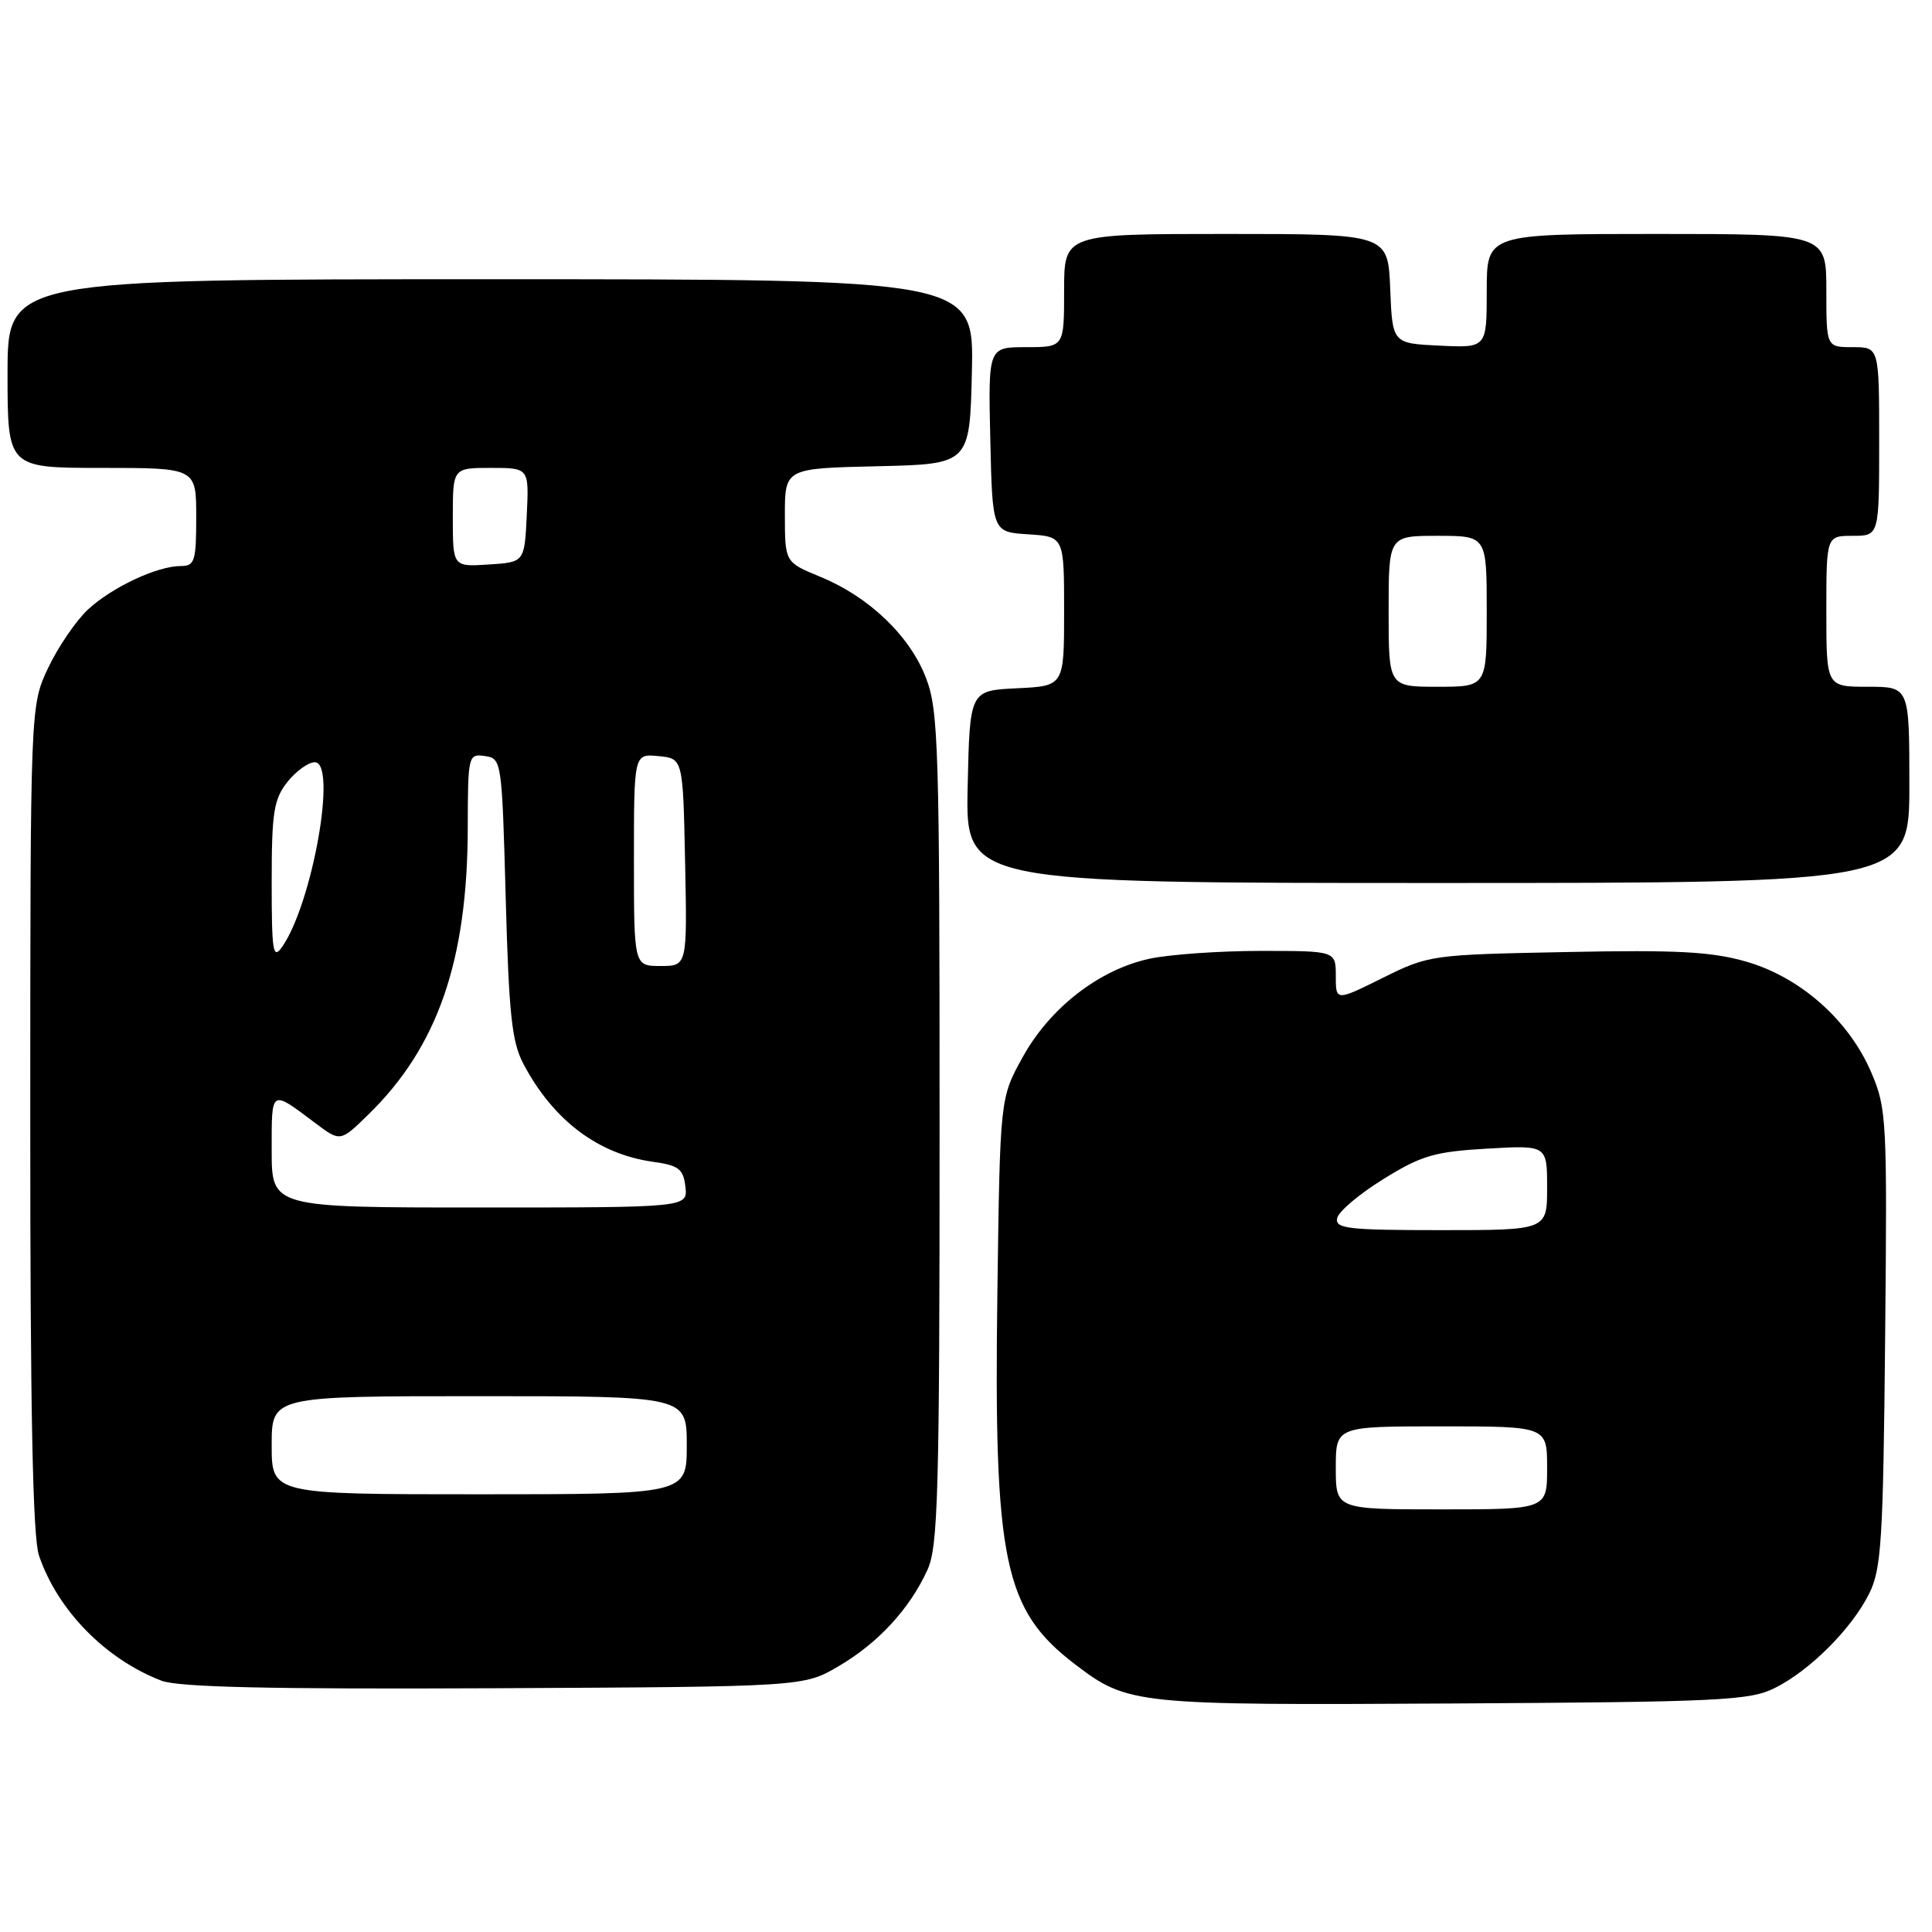 <?xml version="1.0" encoding="UTF-8" standalone="no"?>
<!DOCTYPE svg PUBLIC "-//W3C//DTD SVG 1.1//EN" "http://www.w3.org/Graphics/SVG/1.1/DTD/svg11.dtd" >
<svg xmlns="http://www.w3.org/2000/svg" xmlns:xlink="http://www.w3.org/1999/xlink" version="1.1" viewBox="0 0 256 256">
 <g >
 <path fill="currentColor"
d=" M 235.15 223.68 C 239.82 221.36 245.36 215.82 247.68 211.15 C 249.30 207.91 249.53 204.11 249.79 177.28 C 250.07 148.21 250.00 146.87 247.93 142.05 C 244.97 135.18 238.59 129.52 231.45 127.44 C 226.82 126.10 222.33 125.85 207.58 126.15 C 189.64 126.50 189.34 126.54 183.21 129.58 C 177.00 132.66 177.00 132.66 177.00 129.33 C 177.00 126.00 177.00 126.00 167.05 126.00 C 161.58 126.00 154.94 126.47 152.30 127.04 C 145.63 128.49 139.11 133.55 135.51 140.08 C 132.51 145.50 132.51 145.50 132.16 171.13 C 131.67 206.91 133.00 213.32 142.46 220.54 C 149.46 225.87 150.34 225.96 192.50 225.72 C 227.91 225.52 231.84 225.33 235.15 223.68 Z  M 111.14 220.77 C 116.38 217.69 120.54 213.18 122.90 208.00 C 124.30 204.93 124.50 197.77 124.50 149.50 C 124.50 98.84 124.36 94.13 122.69 89.81 C 120.54 84.23 115.16 79.09 108.70 76.43 C 104.01 74.50 104.01 74.50 104.00 68.28 C 104.00 62.06 104.00 62.06 116.25 61.78 C 128.50 61.50 128.50 61.50 128.78 49.25 C 129.06 37.00 129.06 37.00 65.03 37.00 C 1.00 37.00 1.00 37.00 1.00 49.50 C 1.00 62.00 1.00 62.00 13.50 62.00 C 26.00 62.00 26.00 62.00 26.00 68.50 C 26.00 74.37 25.80 75.00 23.97 75.00 C 20.81 75.00 14.80 77.83 11.62 80.80 C 10.04 82.29 7.68 85.75 6.38 88.50 C 4.02 93.50 4.02 93.50 4.01 148.10 C 4.00 186.79 4.34 203.69 5.16 206.10 C 7.62 213.36 13.96 219.84 21.39 222.70 C 23.65 223.56 35.68 223.84 65.50 223.70 C 106.50 223.50 106.50 223.50 111.14 220.77 Z  M 253.00 104.00 C 253.00 91.00 253.00 91.00 247.50 91.00 C 242.00 91.00 242.00 91.00 242.00 81.00 C 242.00 71.00 242.00 71.00 245.50 71.00 C 249.00 71.00 249.00 71.00 249.00 58.50 C 249.00 46.00 249.00 46.00 245.50 46.00 C 242.00 46.00 242.00 46.00 242.00 38.50 C 242.00 31.00 242.00 31.00 219.50 31.00 C 197.00 31.00 197.00 31.00 197.00 38.55 C 197.00 46.10 197.00 46.10 190.75 45.80 C 184.50 45.50 184.50 45.50 184.21 38.25 C 183.91 31.00 183.91 31.00 162.46 31.00 C 141.00 31.00 141.00 31.00 141.00 38.50 C 141.00 46.00 141.00 46.00 135.97 46.00 C 130.94 46.00 130.94 46.00 131.22 58.25 C 131.50 70.50 131.50 70.50 136.25 70.80 C 141.00 71.11 141.00 71.11 141.00 81.01 C 141.00 90.90 141.00 90.90 134.75 91.20 C 128.50 91.50 128.50 91.50 128.22 104.25 C 127.94 117.00 127.94 117.00 190.47 117.00 C 253.00 117.00 253.00 117.00 253.00 104.00 Z  M 177.00 194.50 C 177.00 189.00 177.00 189.00 191.00 189.00 C 205.00 189.00 205.00 189.00 205.00 194.50 C 205.00 200.00 205.00 200.00 191.00 200.00 C 177.00 200.00 177.00 200.00 177.00 194.50 Z  M 177.18 161.42 C 177.35 160.54 180.10 158.22 183.28 156.25 C 188.34 153.11 190.05 152.61 197.03 152.20 C 205.00 151.74 205.00 151.74 205.00 157.37 C 205.00 163.00 205.00 163.00 190.93 163.00 C 178.61 163.00 176.89 162.80 177.18 161.42 Z  M 36.00 191.50 C 36.00 185.00 36.00 185.00 63.50 185.00 C 91.00 185.00 91.00 185.00 91.00 191.50 C 91.00 198.00 91.00 198.00 63.50 198.00 C 36.00 198.00 36.00 198.00 36.00 191.50 Z  M 36.00 152.44 C 36.00 144.22 35.81 144.34 41.80 148.83 C 45.10 151.31 45.10 151.31 48.83 147.66 C 58.00 138.71 61.95 127.29 61.98 109.68 C 62.00 100.07 62.05 99.87 64.25 100.18 C 66.47 100.50 66.51 100.75 67.01 119.00 C 67.43 134.44 67.82 138.08 69.37 141.00 C 73.32 148.45 79.24 152.92 86.50 153.94 C 89.95 154.42 90.54 154.88 90.82 157.25 C 91.13 160.00 91.13 160.00 63.57 160.00 C 36.00 160.00 36.00 160.00 36.00 152.44 Z  M 84.00 113.94 C 84.00 99.87 84.00 99.87 87.25 100.19 C 90.50 100.50 90.50 100.50 90.78 114.25 C 91.06 128.00 91.06 128.00 87.53 128.00 C 84.00 128.00 84.00 128.00 84.00 113.94 Z  M 36.00 116.86 C 36.00 107.66 36.27 105.92 38.07 103.63 C 39.21 102.19 40.85 101.00 41.71 101.00 C 44.71 101.00 41.40 119.72 37.38 125.47 C 36.17 127.20 36.00 126.14 36.00 116.86 Z  M 60.00 68.55 C 60.00 62.00 60.00 62.00 65.05 62.00 C 70.10 62.00 70.10 62.00 69.80 68.25 C 69.50 74.50 69.50 74.50 64.75 74.80 C 60.00 75.11 60.00 75.11 60.00 68.55 Z  M 184.00 81.00 C 184.00 71.00 184.00 71.00 190.50 71.00 C 197.00 71.00 197.00 71.00 197.00 81.00 C 197.00 91.00 197.00 91.00 190.50 91.00 C 184.00 91.00 184.00 91.00 184.00 81.00 Z "/>
</g>
</svg>